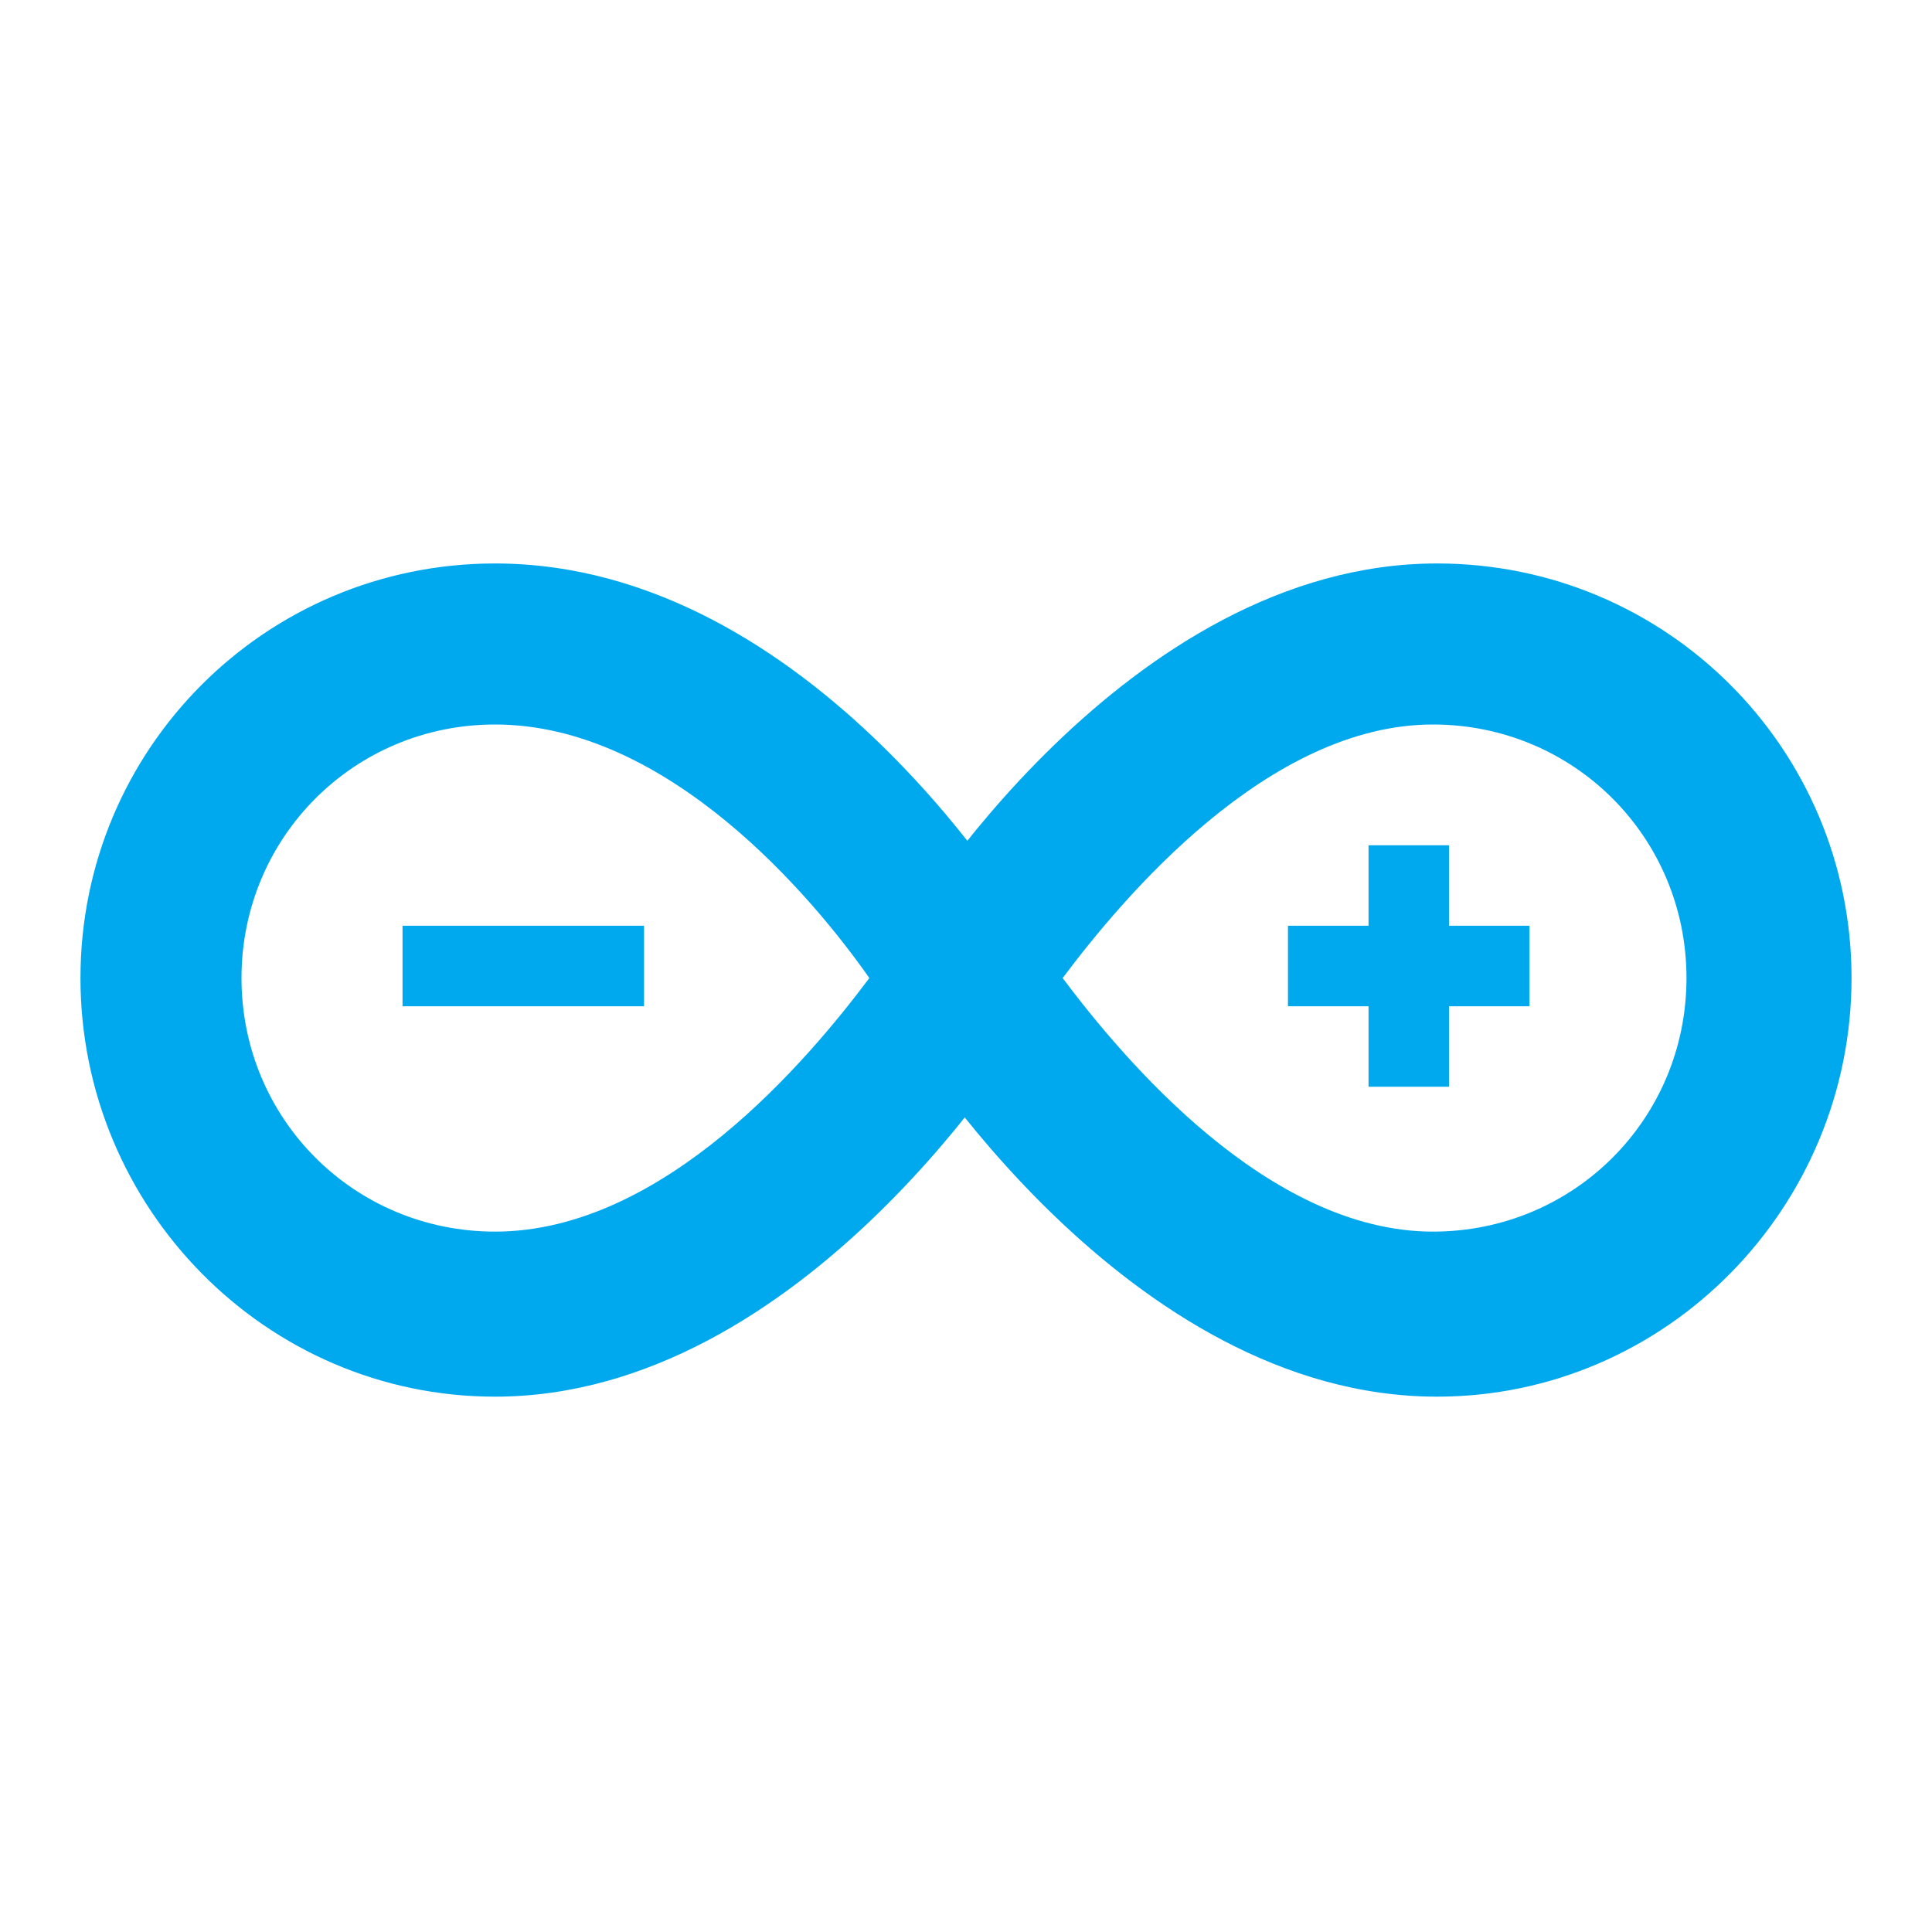 <?xml version="1.0" encoding="UTF-8"?>
<svg xmlns="http://www.w3.org/2000/svg" xmlns:xlink="http://www.w3.org/1999/xlink" viewBox="0 0 77 77" width="77px" height="77px">
<g id="surface1334084">
<path style=" stroke:none;fill-rule:nonzero;fill:rgb(0%,66.275%,93.333%);fill-opacity:1;" d="M 57.27 55.664 C 44.918 55.664 36.094 41.387 35.773 40.746 L 34.809 39.141 L 35.773 37.539 C 36.094 36.734 44.918 22.457 57.27 22.457 C 66.414 22.457 73.793 29.836 73.793 38.98 C 73.793 48.125 66.414 55.664 57.27 55.664 Z M 42.352 38.98 C 44.758 42.191 50.531 49.086 57.109 49.086 C 62.723 49.086 67.215 44.598 67.215 38.98 C 67.215 33.367 62.723 28.875 57.109 28.875 C 50.531 28.875 44.758 35.773 42.352 38.98 Z M 42.352 38.98 "/>
<path style=" stroke:none;fill-rule:nonzero;fill:rgb(0%,66.275%,93.333%);fill-opacity:1;" d="M 19.73 55.664 C 10.586 55.664 3.207 48.125 3.207 38.98 C 3.207 29.836 10.586 22.457 19.73 22.457 C 32.402 22.457 40.906 36.734 41.227 37.379 L 42.191 38.98 L 41.227 40.586 C 40.906 41.227 32.082 55.664 19.73 55.664 Z M 19.73 28.875 C 14.117 28.875 9.625 33.367 9.625 38.98 C 9.625 44.598 14.117 49.086 19.73 49.086 C 26.469 49.086 32.242 42.191 34.648 38.98 C 32.402 35.773 26.629 28.875 19.73 28.875 Z M 19.73 28.875 "/>
<path style=" stroke:none;fill-rule:nonzero;fill:rgb(0%,66.275%,93.333%);fill-opacity:1;" d="M 16.043 36.895 L 25.668 36.895 L 25.668 40.105 L 16.043 40.105 Z M 51.332 36.895 L 60.957 36.895 L 60.957 40.105 L 51.332 40.105 Z M 51.332 36.895 "/>
<path style=" stroke:none;fill-rule:nonzero;fill:rgb(0%,66.275%,93.333%);fill-opacity:1;" d="M 54.543 33.688 L 57.75 33.688 L 57.75 43.312 L 54.543 43.312 Z M 54.543 33.688 "/>
</g>
</svg>
